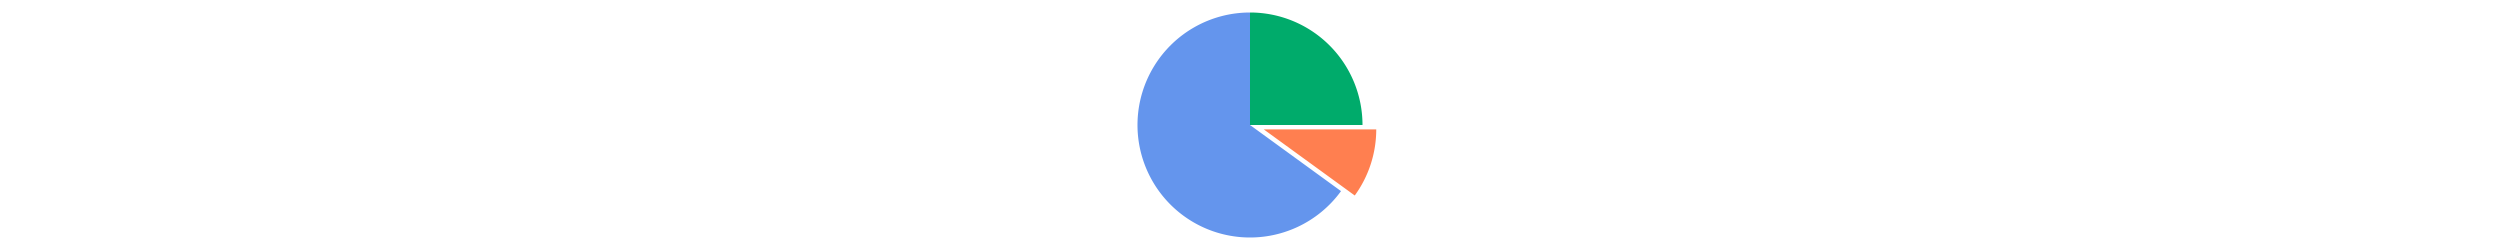<svg width="200" viewBox="-10 -10 20 20" style="transform:rotate(-90deg)">
    <path 
        transform="translate(1.1, .35)" 
        d="M 9 0 A 9 9 0 0 1 7.281 5.29 L 0 0" fill="Coral"/>
    <path 
        d="M 7.281 5.29 A 9 9 0 1 1 -1.6532731788489267e-15 -9 L 0 0" fill="CornflowerBlue"/>
    <path d="M -1.6532731788489267e-15 -9 A 9 9 0 0 1 9 -2.204364238465236e-15 L 0 0" fill="#00ab6b"/>
</svg>
